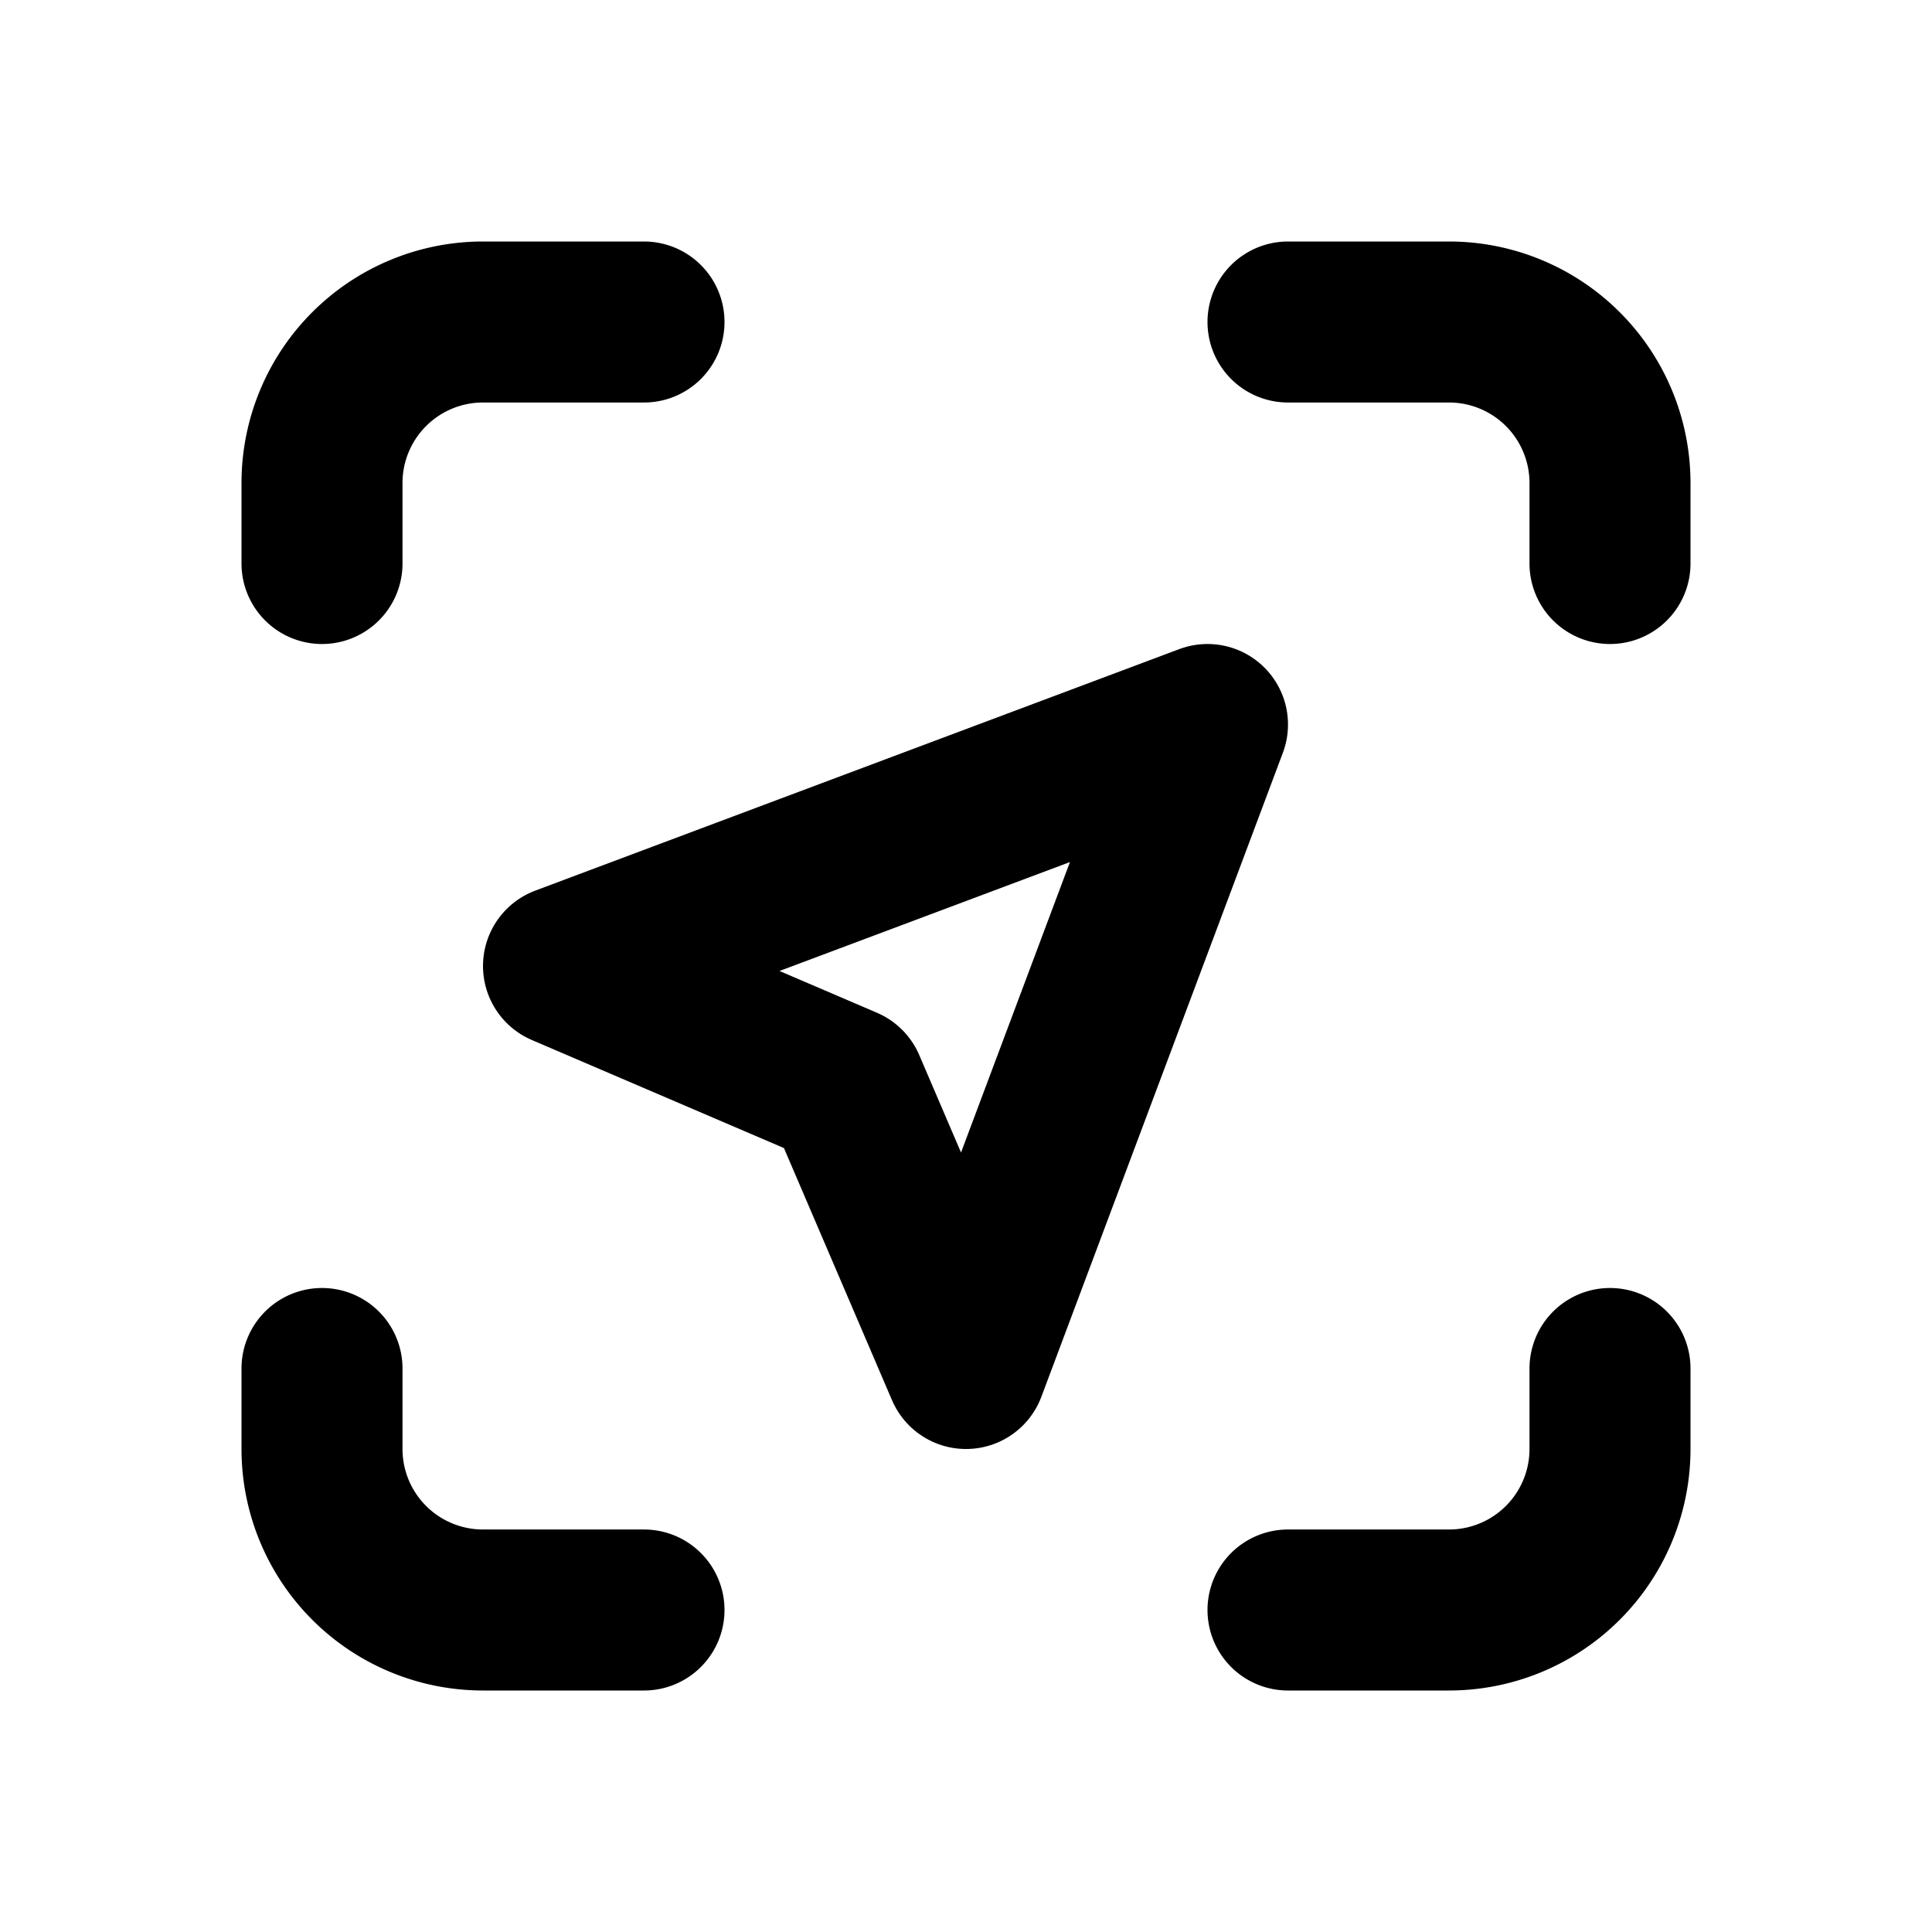 <?xml version="1.0" standalone="no"?>
<svg viewBox="0 0 24 24" fill="none" stroke="currentColor" stroke-width="2" stroke-linecap="round" stroke-linejoin="round" xmlns="http://www.w3.org/2000/svg"><path d="M4 7v-1a2 2 0 0 1 2 -2h2"></path><path d="M4 17v1a2 2 0 0 0 2 2h2"></path><path d="M16 4h2a2 2 0 0 1 2 2v1"></path><path d="M16 20h2a2 2 0 0 0 2 -2v-1"></path><path d="M12 17l3 -8l-8 3l3.5 1.5z"></path></svg>